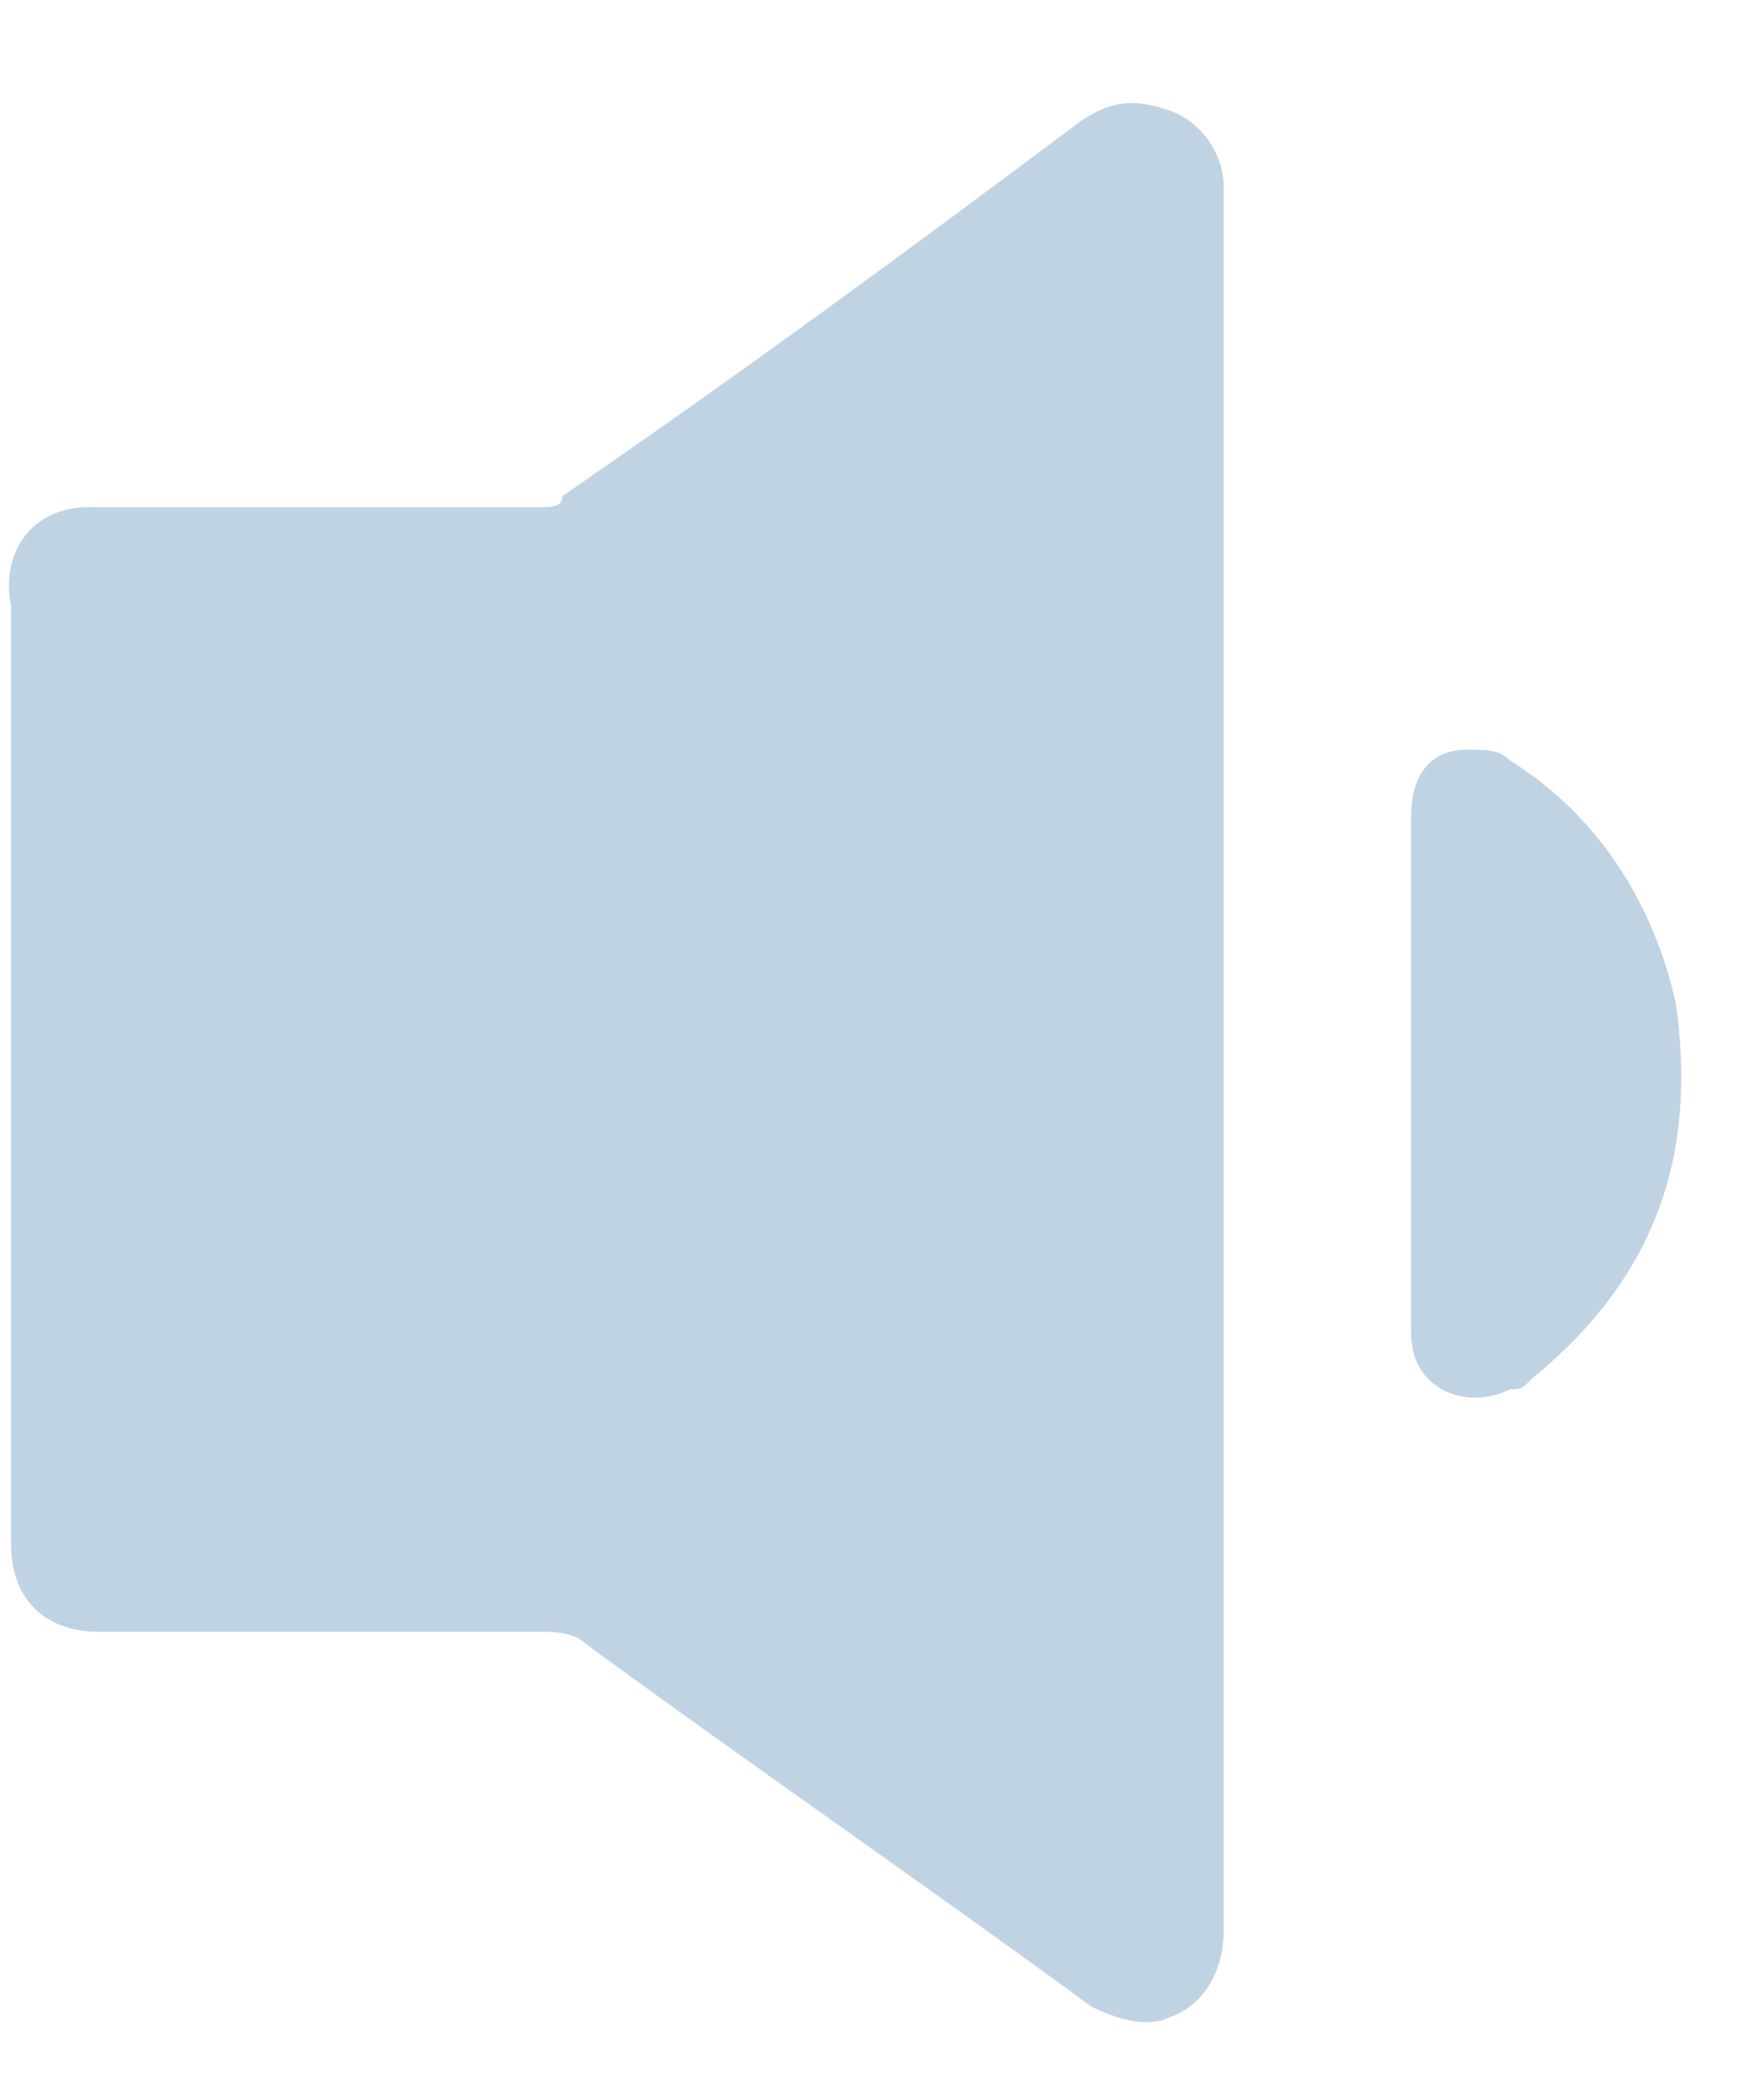 <svg xmlns="http://www.w3.org/2000/svg" width="16" height="19" fill="none" viewBox="0 0 16 19">
  <path fill="#BFD3E3" d="M11.1 9.7v7.8c0 .4-.2.7-.5.8-.2.1-.5 0-.7-.1-1.5-1.1-3.1-2.2-4.6-3.3-.1-.1-.3-.1-.4-.1h-4c-.5 0-.8-.3-.8-.8V5.5c-.1-.5.2-.9.7-.9h4.1c.1 0 .2 0 .2-.1 1.6-1.1 3.1-2.2 4.7-3.4.3-.2.5-.2.8-.1.3.1.5.4.5.7v8Zm1.7 0V7.4c0-.4.2-.6.5-.6.2 0 .3 0 .4.1.8.5 1.3 1.3 1.5 2.2.2 1.4-.2 2.5-1.3 3.4-.1.1-.1.1-.2.1-.4.2-.9 0-.9-.5V9.7Z"/>
</svg>
